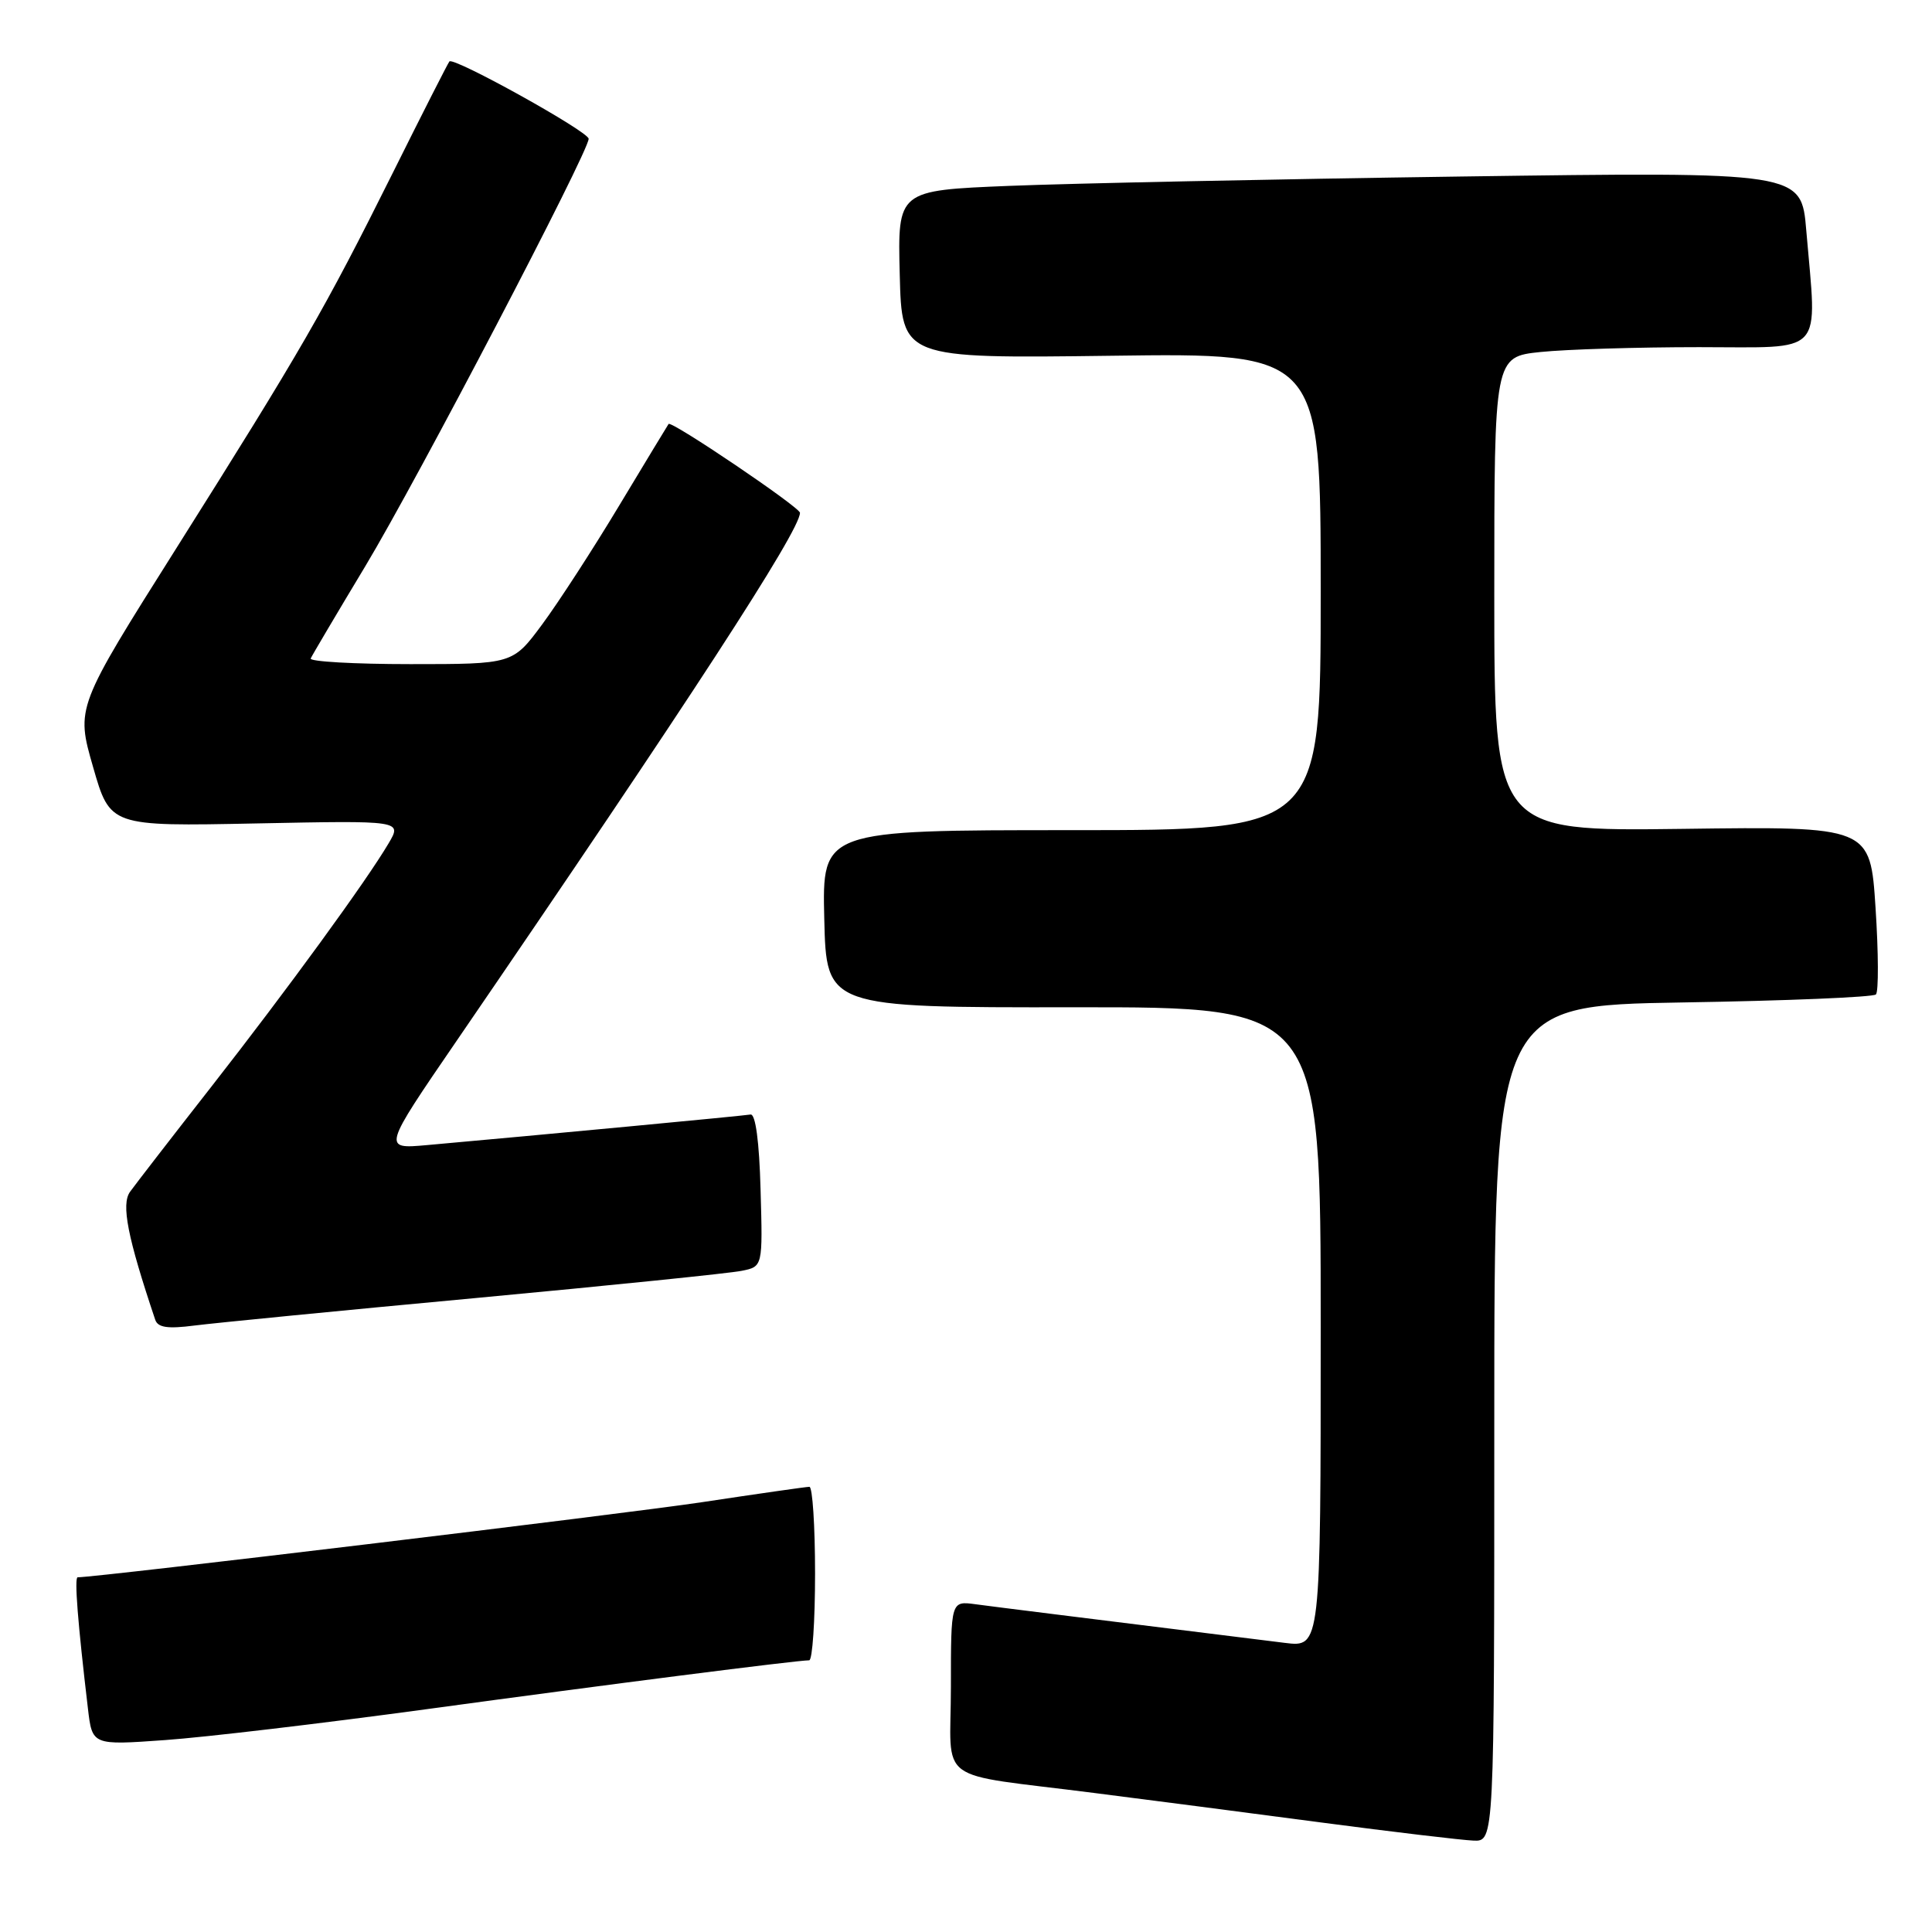 <?xml version="1.0" encoding="UTF-8" standalone="no"?>
<!DOCTYPE svg PUBLIC "-//W3C//DTD SVG 1.1//EN" "http://www.w3.org/Graphics/SVG/1.1/DTD/svg11.dtd" >
<svg xmlns="http://www.w3.org/2000/svg" xmlns:xlink="http://www.w3.org/1999/xlink" version="1.1" viewBox="0 0 256 256">
 <g >
 <path fill="currentColor"
d=" M 198.00 188.62 C 198.00 133.24 198.00 133.24 222.96 132.83 C 236.68 132.61 248.21 132.13 248.57 131.77 C 248.93 131.40 248.91 126.25 248.52 120.30 C 247.82 109.50 247.82 109.50 222.91 109.83 C 198.00 110.15 198.00 110.15 198.00 78.72 C 198.00 47.28 198.00 47.28 204.15 46.64 C 207.53 46.29 216.98 46.00 225.15 46.00 C 242.02 46.00 240.77 47.37 239.34 30.53 C 238.69 22.76 238.69 22.76 193.59 23.39 C 168.79 23.74 141.85 24.30 133.72 24.63 C 118.94 25.23 118.94 25.23 119.22 36.36 C 119.50 47.50 119.50 47.50 147.25 47.14 C 175.00 46.77 175.00 46.77 175.00 78.39 C 175.00 110.00 175.00 110.00 141.97 110.00 C 108.94 110.00 108.94 110.00 109.22 121.75 C 109.50 133.50 109.50 133.50 142.25 133.47 C 175.00 133.43 175.00 133.43 175.00 175.86 C 175.00 218.28 175.00 218.28 170.25 217.69 C 142.85 214.29 131.99 212.94 129.25 212.57 C 126.00 212.13 126.00 212.13 126.00 223.52 C 126.00 236.67 123.52 234.83 145.00 237.58 C 151.88 238.45 165.38 240.21 175.00 241.48 C 184.62 242.75 193.74 243.83 195.25 243.89 C 198.00 244.00 198.00 244.00 198.00 188.62 Z  M 56.50 226.48 C 80.51 223.20 105.59 220.00 107.22 220.00 C 107.65 220.00 108.00 214.82 108.00 208.50 C 108.00 202.18 107.66 197.00 107.25 197.01 C 106.84 197.01 100.42 197.93 93.00 199.05 C 82.69 200.60 12.88 209.00 10.29 209.00 C 9.83 209.00 10.31 215.07 11.65 226.38 C 12.22 231.26 12.22 231.26 21.86 230.57 C 27.16 230.20 42.75 228.35 56.50 226.48 Z  M 63.00 172.00 C 80.88 170.33 96.75 168.71 98.28 168.39 C 101.07 167.83 101.07 167.83 100.78 157.66 C 100.61 151.26 100.11 147.57 99.45 147.68 C 98.51 147.85 71.60 150.39 56.59 151.73 C 50.68 152.26 50.68 152.26 60.53 137.88 C 91.26 92.99 106.00 70.33 106.00 67.95 C 106.00 67.22 88.93 55.68 88.59 56.18 C 88.46 56.36 85.52 61.22 82.04 67.00 C 78.57 72.78 73.97 79.86 71.83 82.75 C 67.94 88.00 67.94 88.00 54.38 88.00 C 46.93 88.00 40.98 87.66 41.17 87.25 C 41.35 86.84 44.61 81.33 48.42 75.00 C 55.31 63.54 78.00 20.12 78.00 18.39 C 78.00 17.44 60.13 7.52 59.55 8.14 C 59.37 8.34 55.97 15.02 52.00 23.00 C 42.99 41.07 39.96 46.32 23.38 72.62 C 10.06 93.74 10.06 93.74 12.33 101.62 C 14.59 109.50 14.59 109.50 33.94 109.11 C 53.28 108.72 53.28 108.72 51.49 111.75 C 48.54 116.75 38.11 131.07 28.00 144.00 C 22.77 150.68 17.93 156.95 17.23 157.92 C 16.04 159.58 16.89 163.93 20.57 174.88 C 20.92 175.91 22.22 176.10 25.77 175.64 C 28.37 175.31 45.12 173.66 63.00 172.00 Z "/>
</g>
</svg>